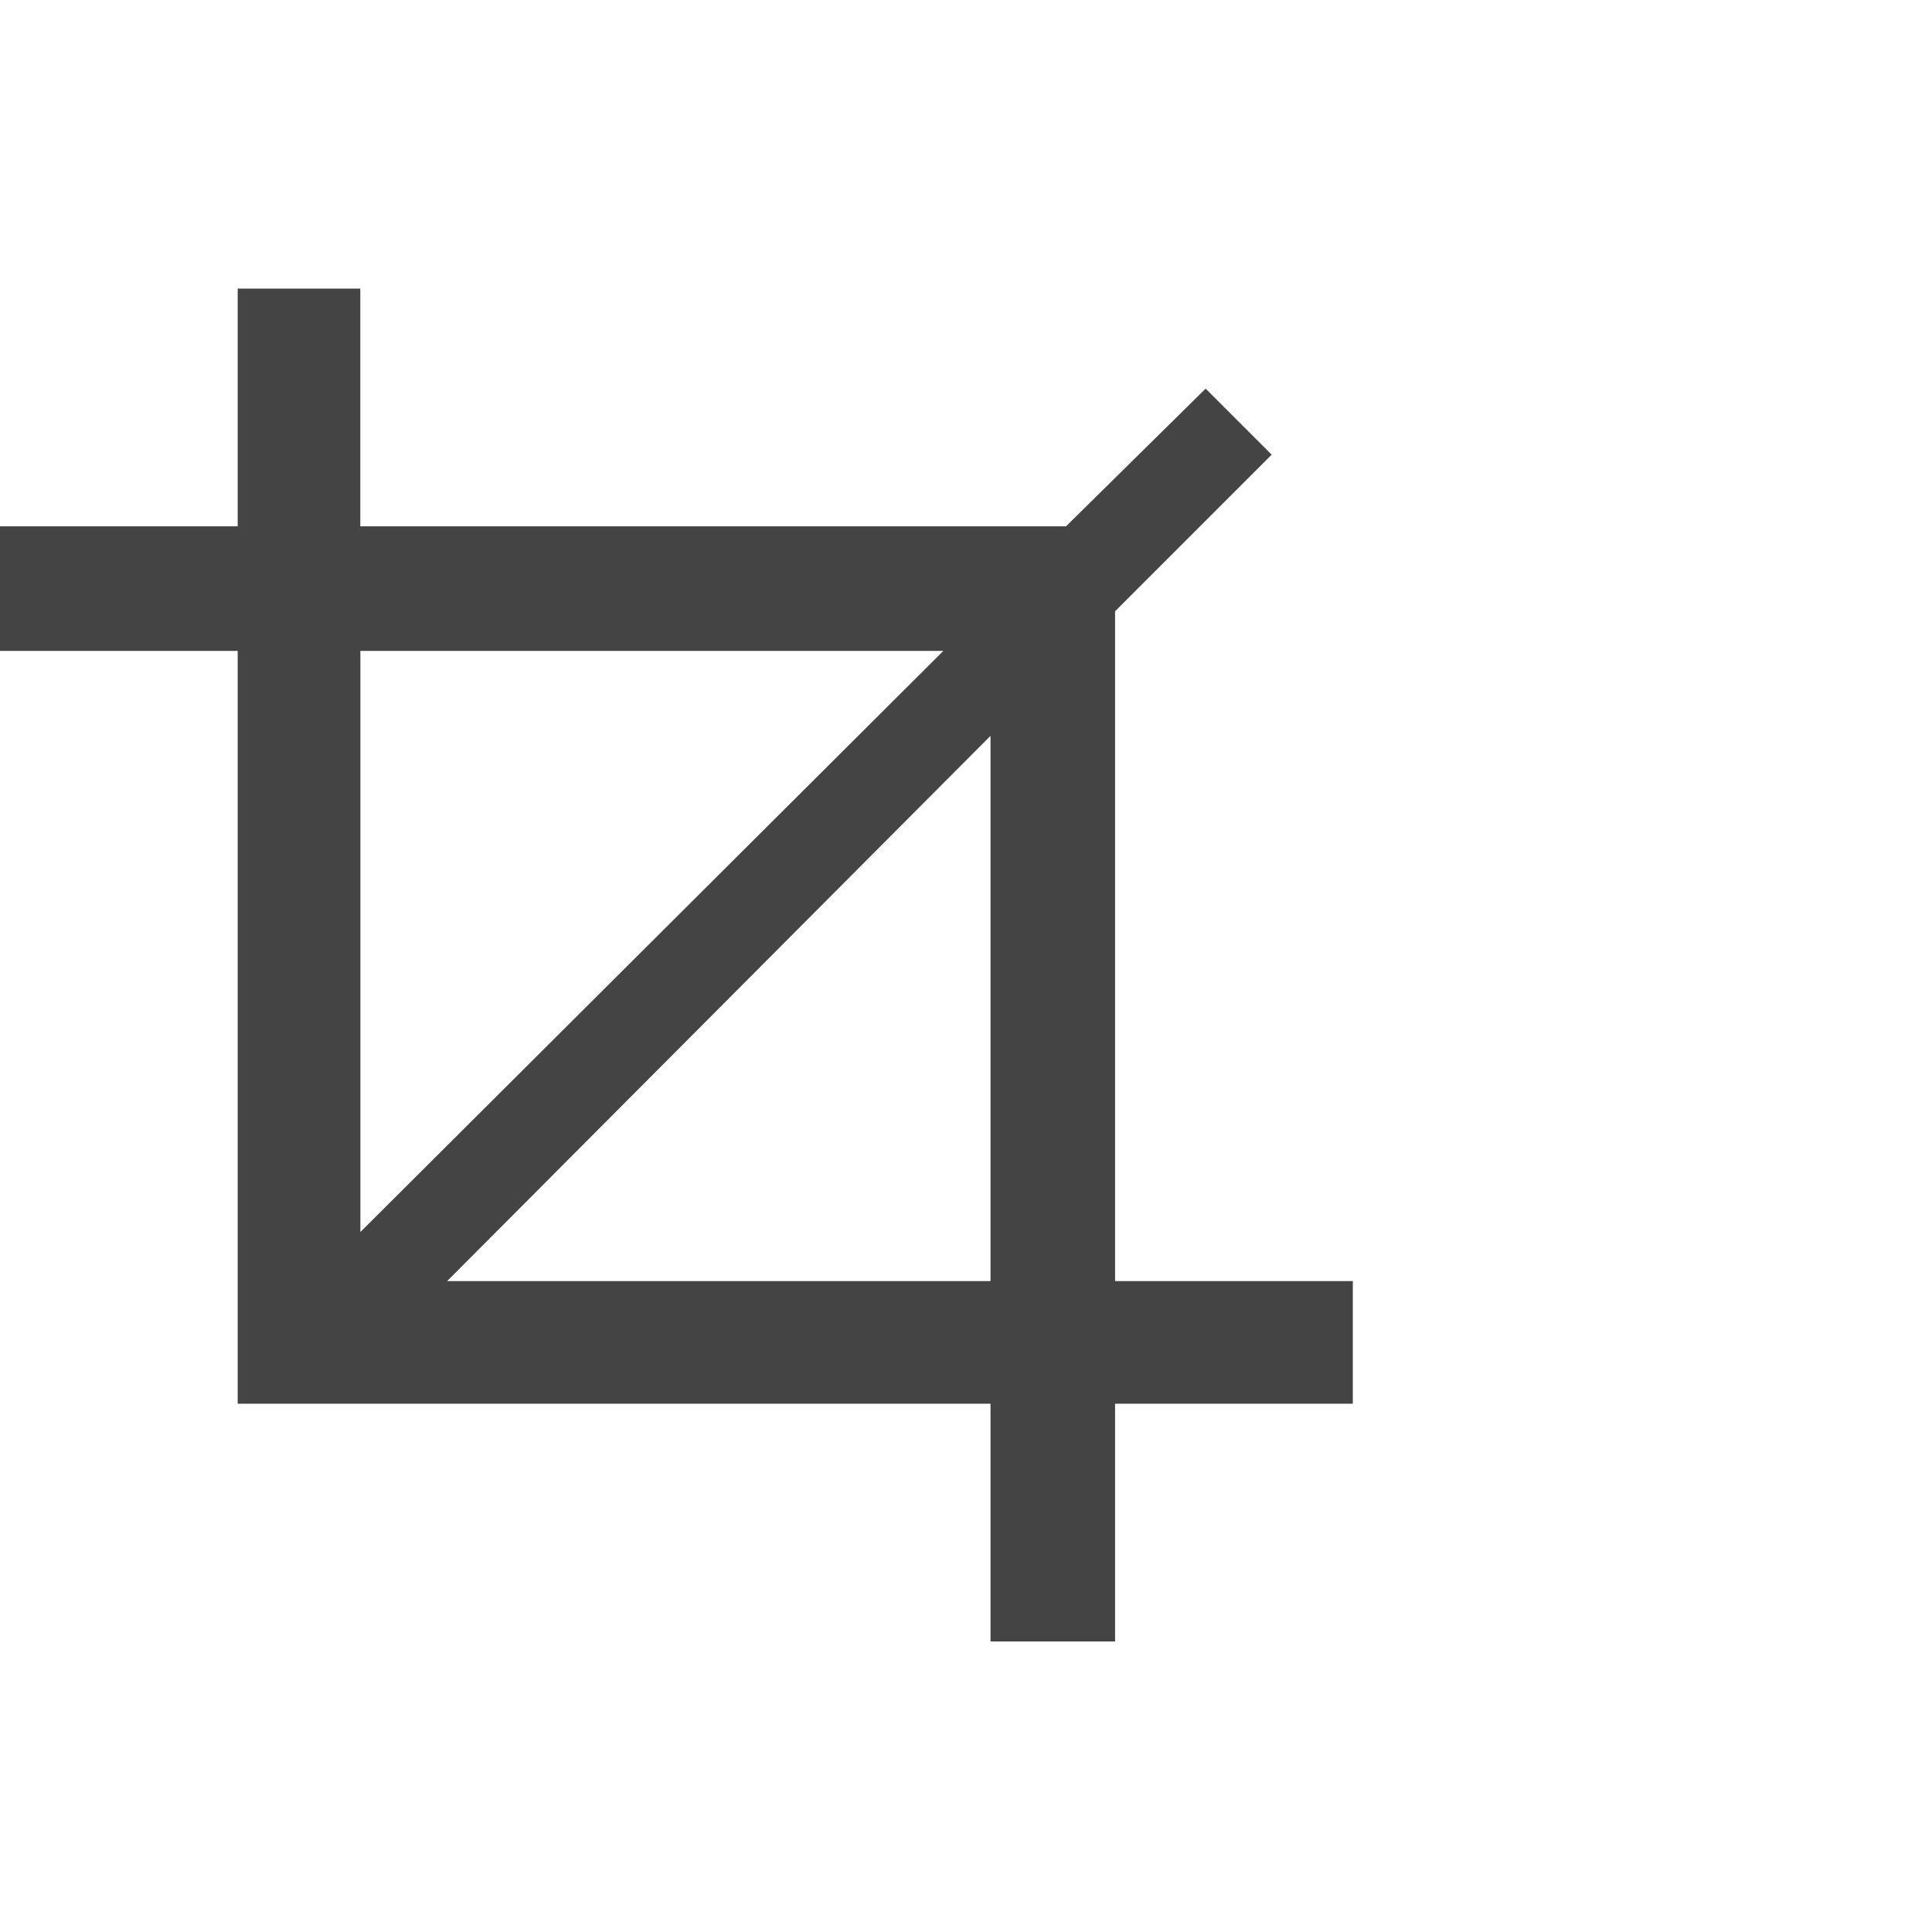 <?xml version="1.0" encoding="utf-8"?>
<!-- Generated by IcoMoon.io -->
<!DOCTYPE svg PUBLIC "-//W3C//DTD SVG 1.1//EN" "http://www.w3.org/Graphics/SVG/1.1/DTD/svg11.dtd">
<svg version="1.1" xmlns="http://www.w3.org/2000/svg" xmlns:xlink="http://www.w3.org/1999/xlink" width="32" height="32" viewBox="0 0 32 32">
<path fill="#444444" d="M18.469 21.219h3.938v2.031h-3.938v3.938h-2.063v-3.938h-12.469v-12.469h-3.938v-2.063h3.938v-3.938h2.031v3.938h11.688l2.313-2.281 1.094 1.094-2.594 2.594v11.094zM5.969 20.406l9.656-9.625h-9.656v9.625zM16.406 12.188l-9 9.031h9v-9.031z"></path>
</svg>
